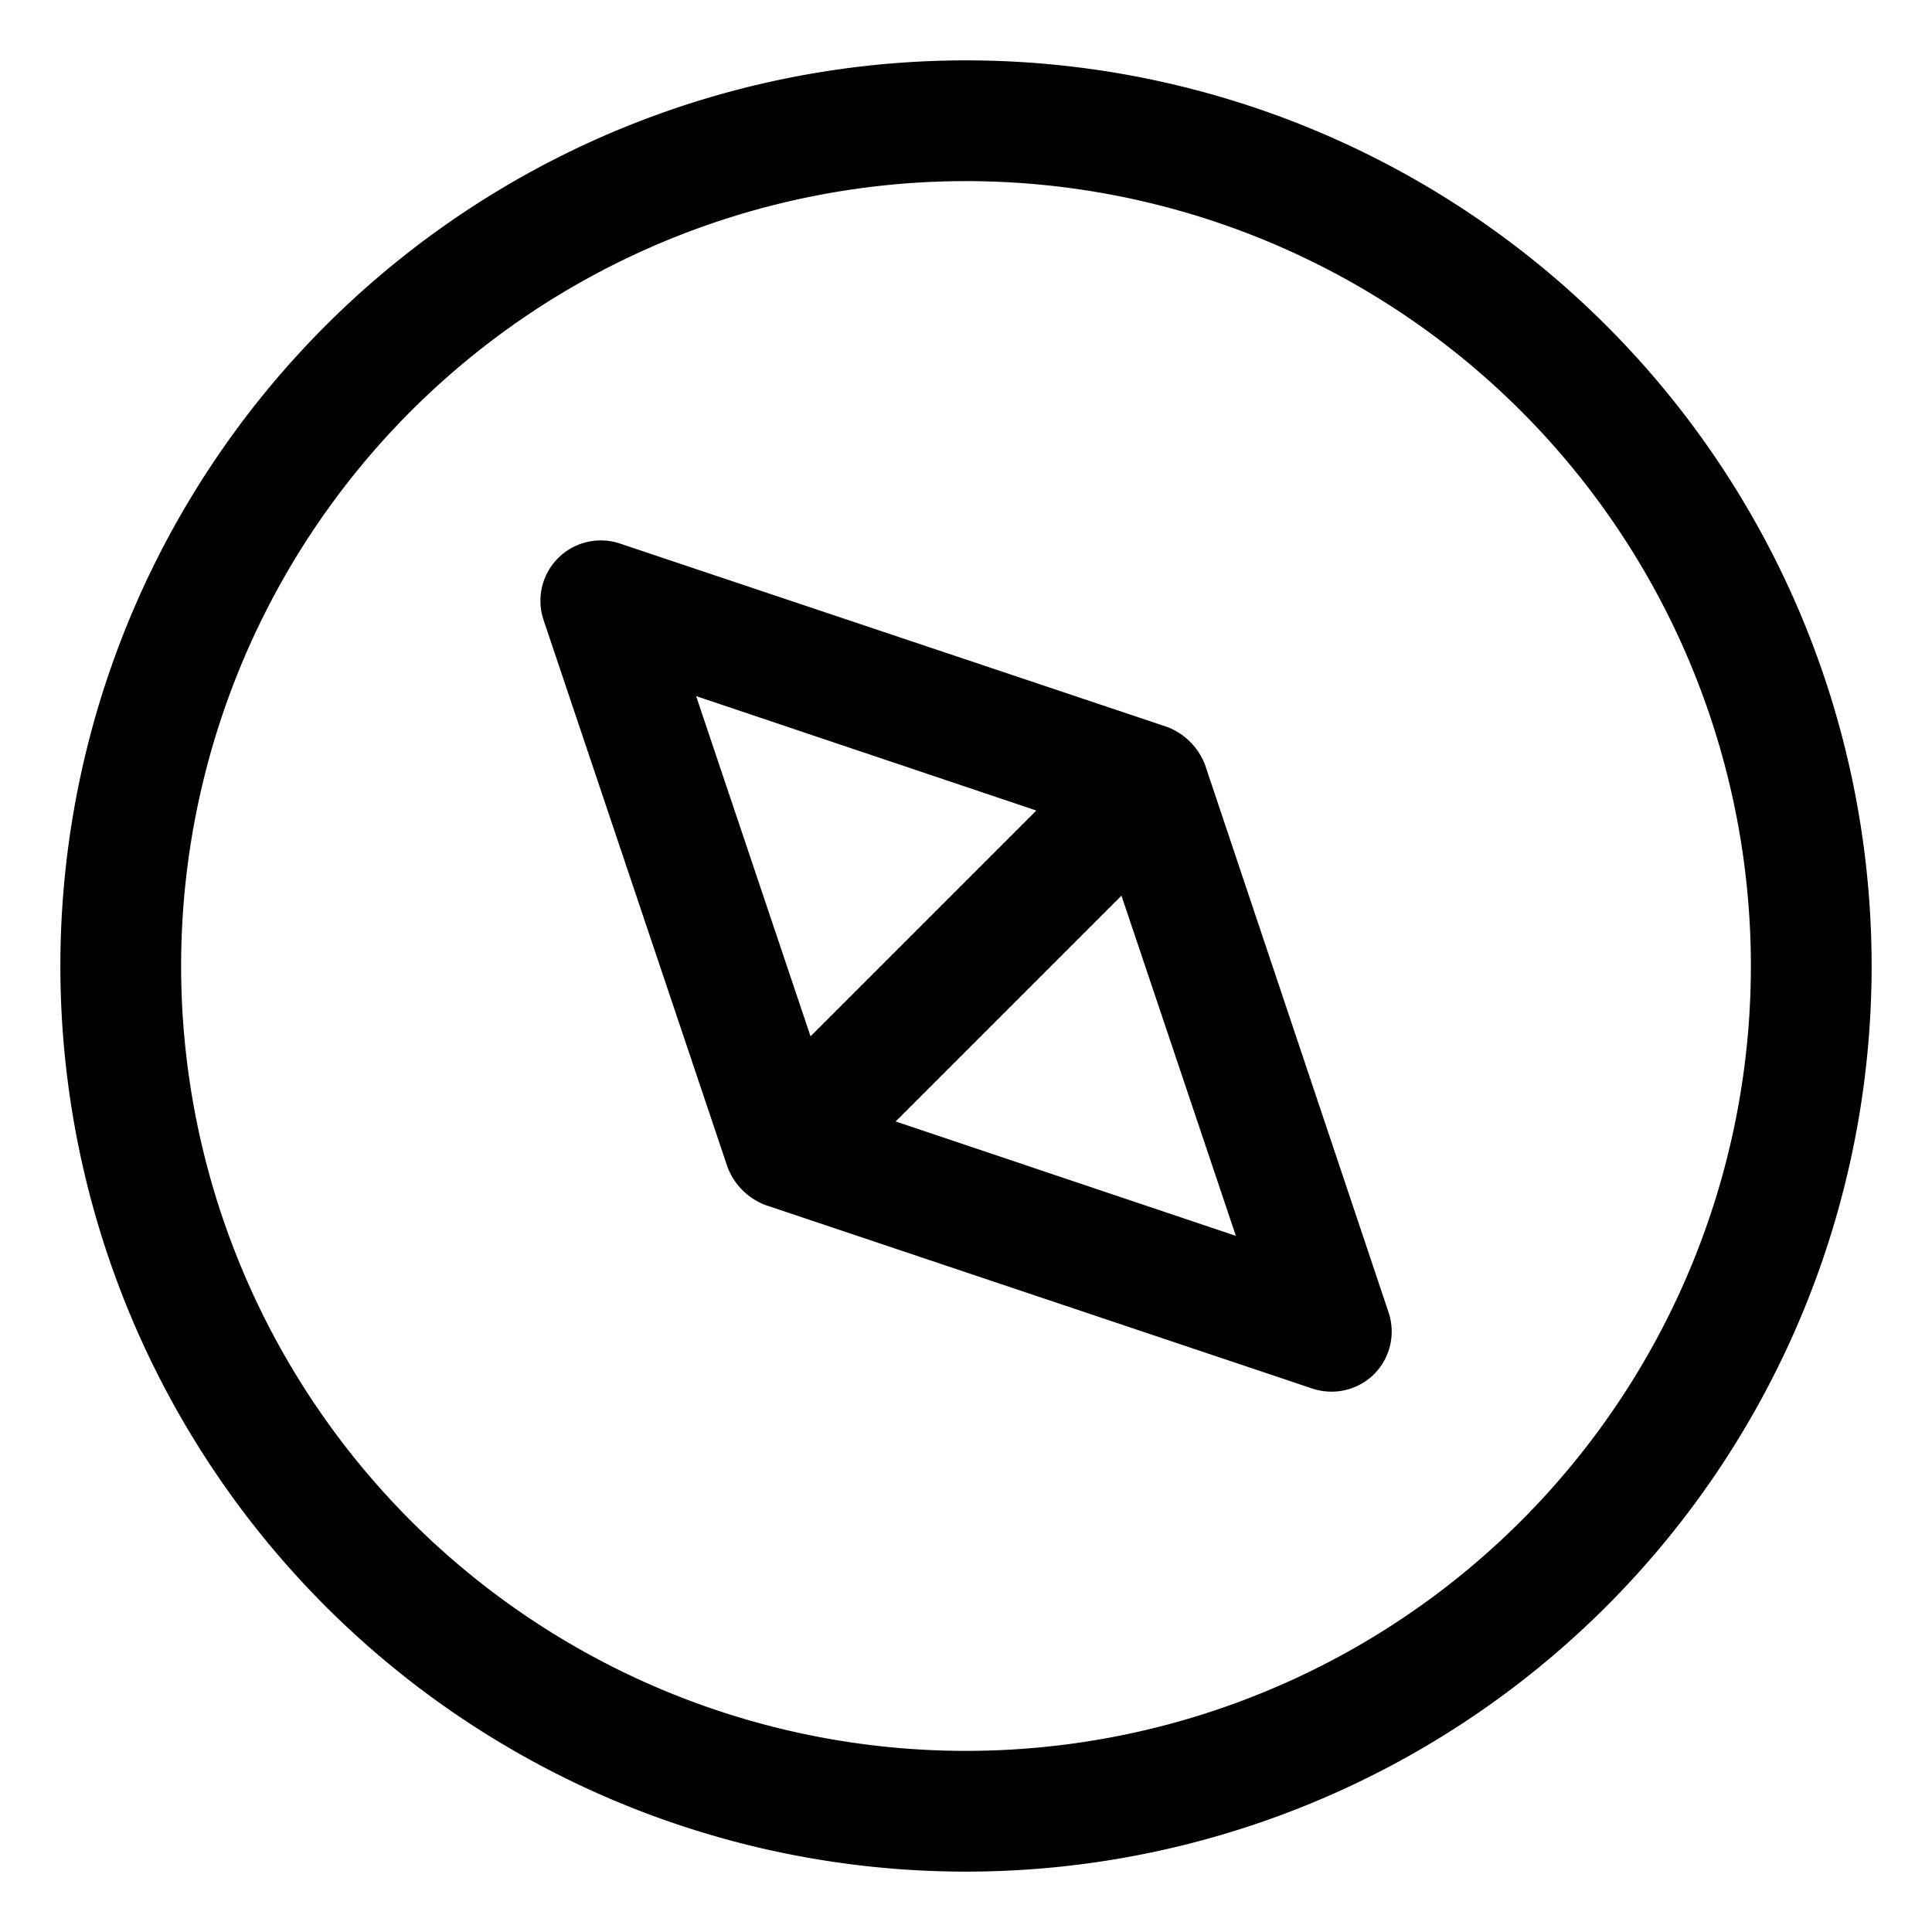 <svg height="512" viewBox="0 0 64 64" width="512" xmlns="http://www.w3.org/2000/svg"><g id="Layer_66" data-name="Layer 66"><path d="m32 2a30 30 0 1 0 30 30 30 30 0 0 0 -30-30zm0 56a26 26 0 1 1 26-26 26 26 0 0 1 -26 26z"/><path d="m39.92 25.34a2.17 2.17 0 0 0 -1.26-1.26l-18.14-6.08a2 2 0 0 0 -2.52 2.52l6.1 18.14a2.17 2.17 0 0 0 1.26 1.26l18.12 6.08a2 2 0 0 0 .64.1 2 2 0 0 0 1.41-.59 2 2 0 0 0 .47-2.03zm-5.59 1.51-7.48 7.48-3.79-11.27zm-4.66 10.3 7.48-7.48 3.79 11.27z"/></g></svg>